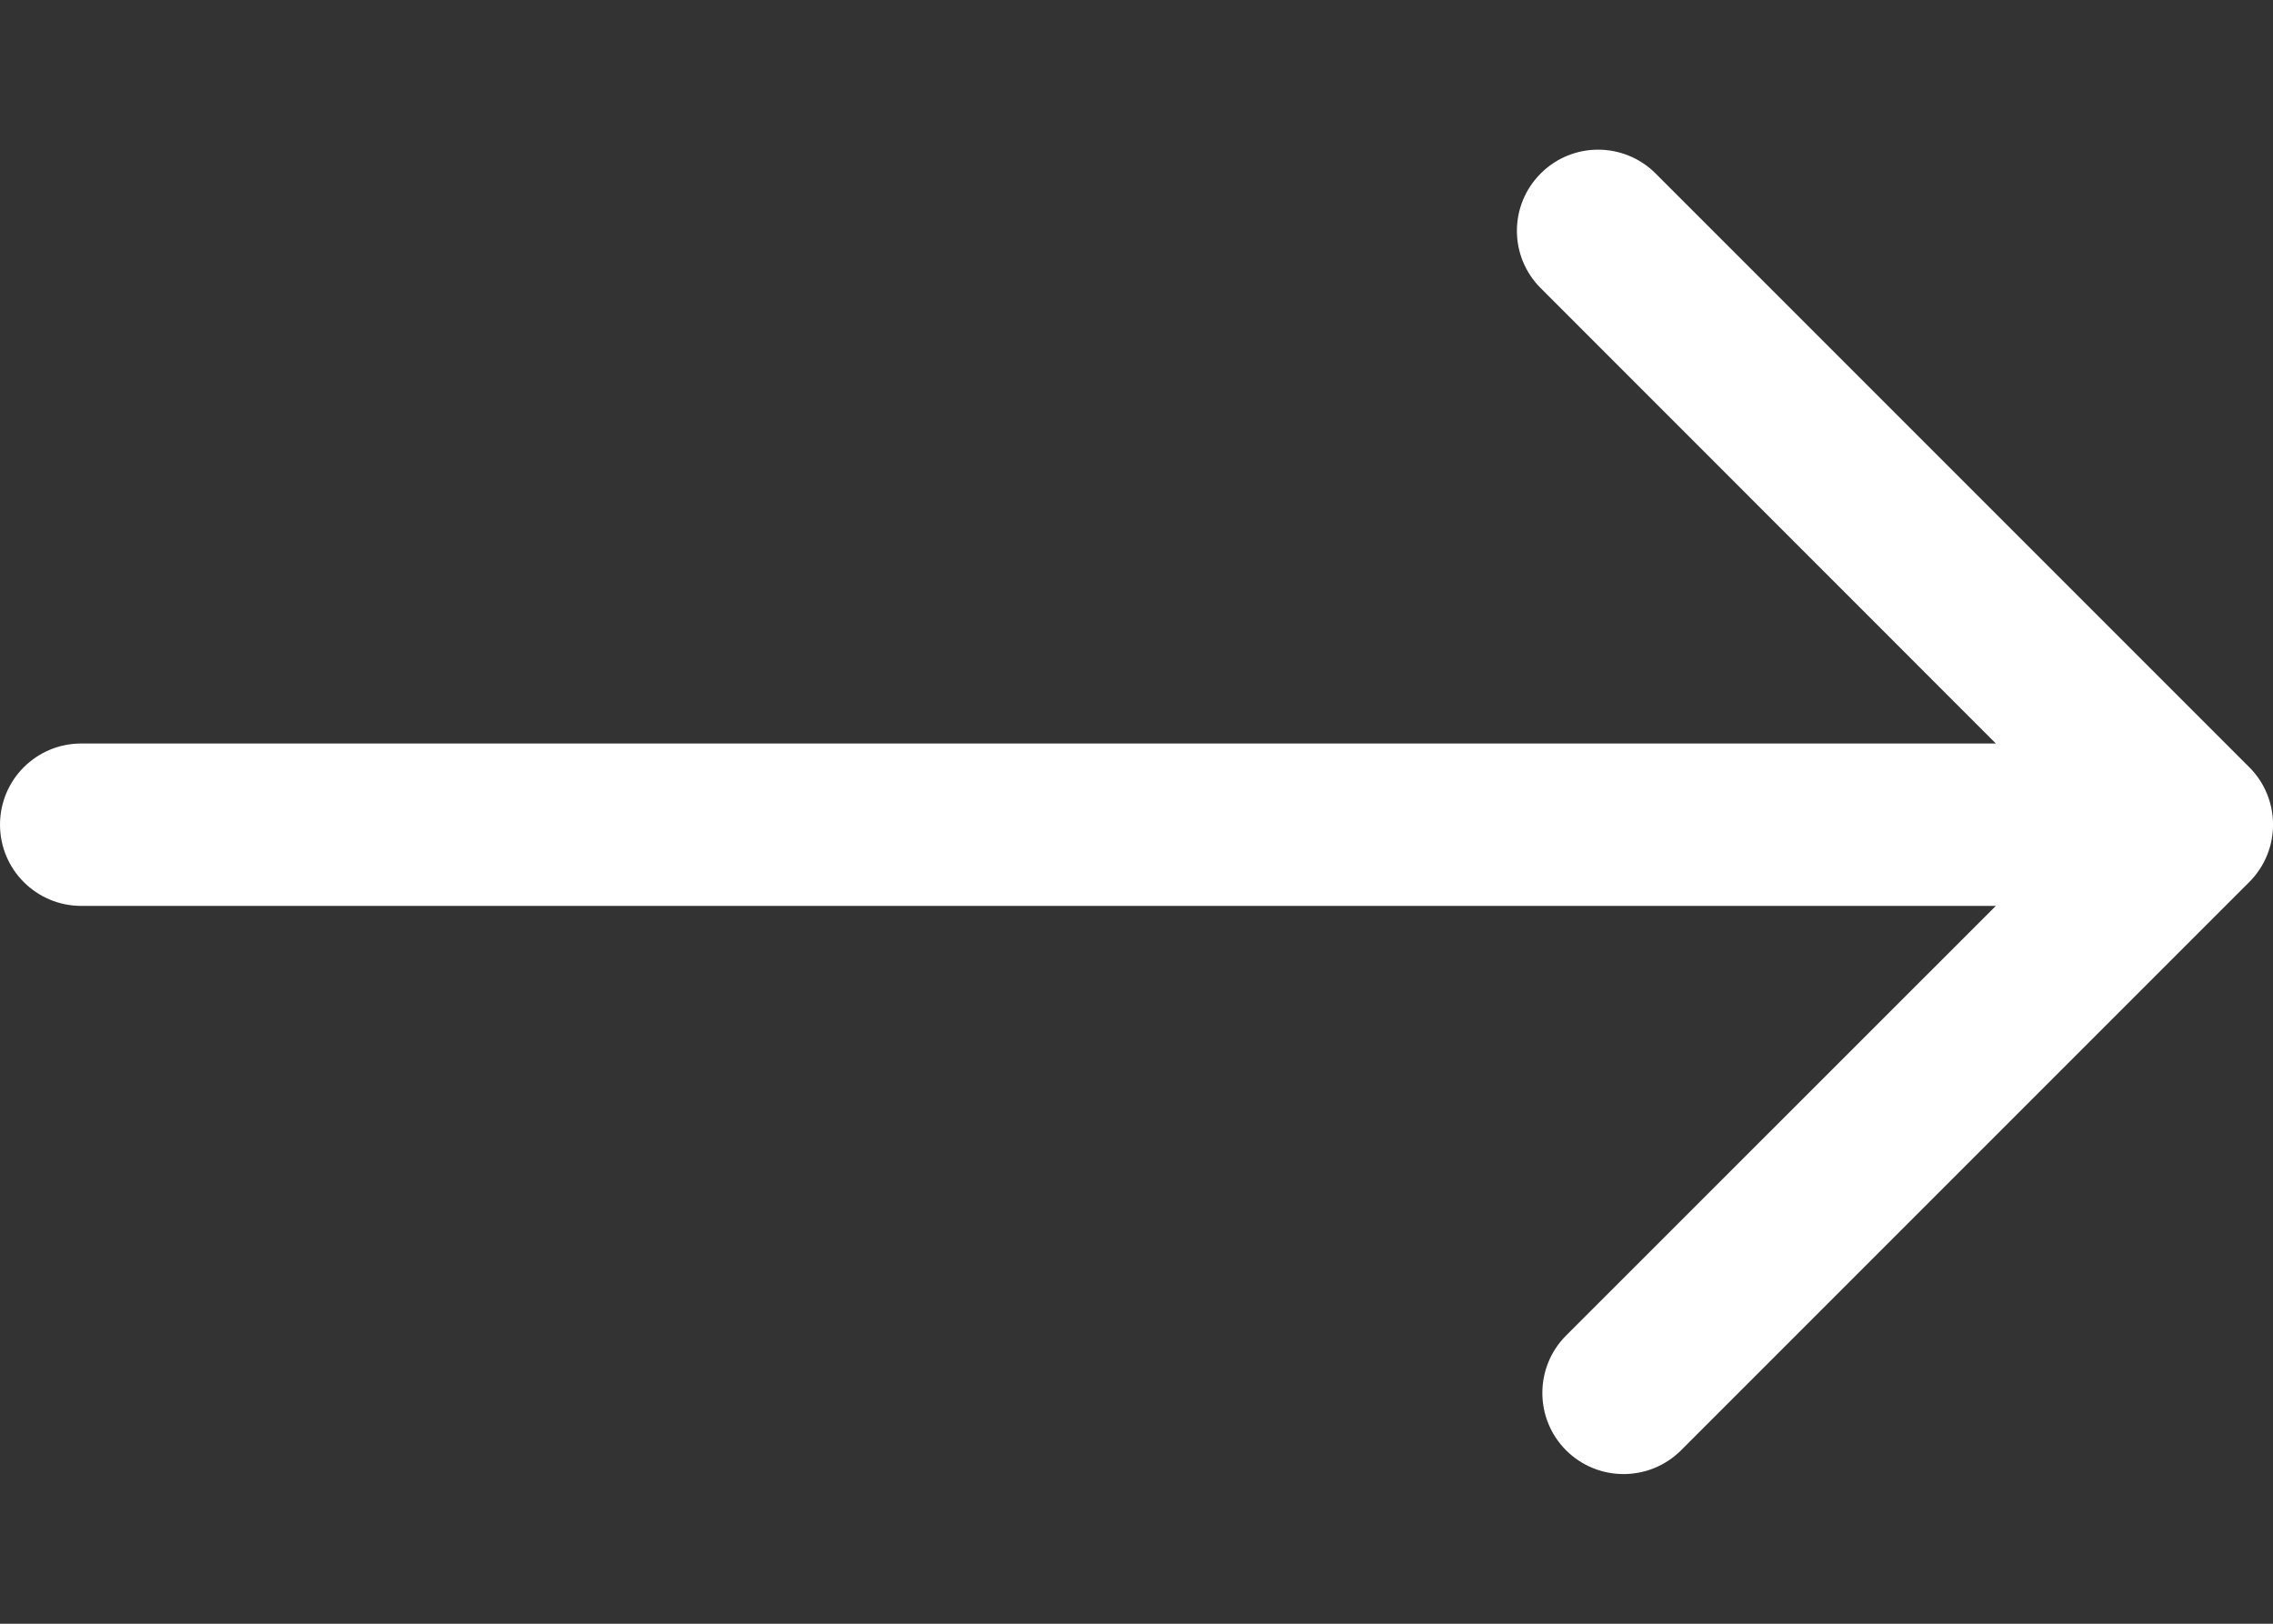 <svg width="14" height="10" viewBox="0 0 14 10" fill="none" xmlns="http://www.w3.org/2000/svg">
<rect x="0" y="0" width="14" height="10" fill="#333333" stroke="none"/>
<path d="M9.646 8.225C9.451 8.42 9.451 8.737 9.646 8.932C9.842 9.127 10.158 9.127 10.354 8.932L13.854 5.432C14.049 5.237 14.049 4.92 13.854 4.725L10.197 1.068C10.001 0.873 9.685 0.873 9.49 1.068C9.294 1.263 9.294 1.58 9.49 1.775L12.293 4.579L0.5 4.579C0.224 4.579 2.41412e-08 4.802 0 5.079C-2.41411e-08 5.355 0.224 5.579 0.5 5.579L12.293 5.579L9.646 8.225Z" fill="#FFFFFF"/>
</svg>
